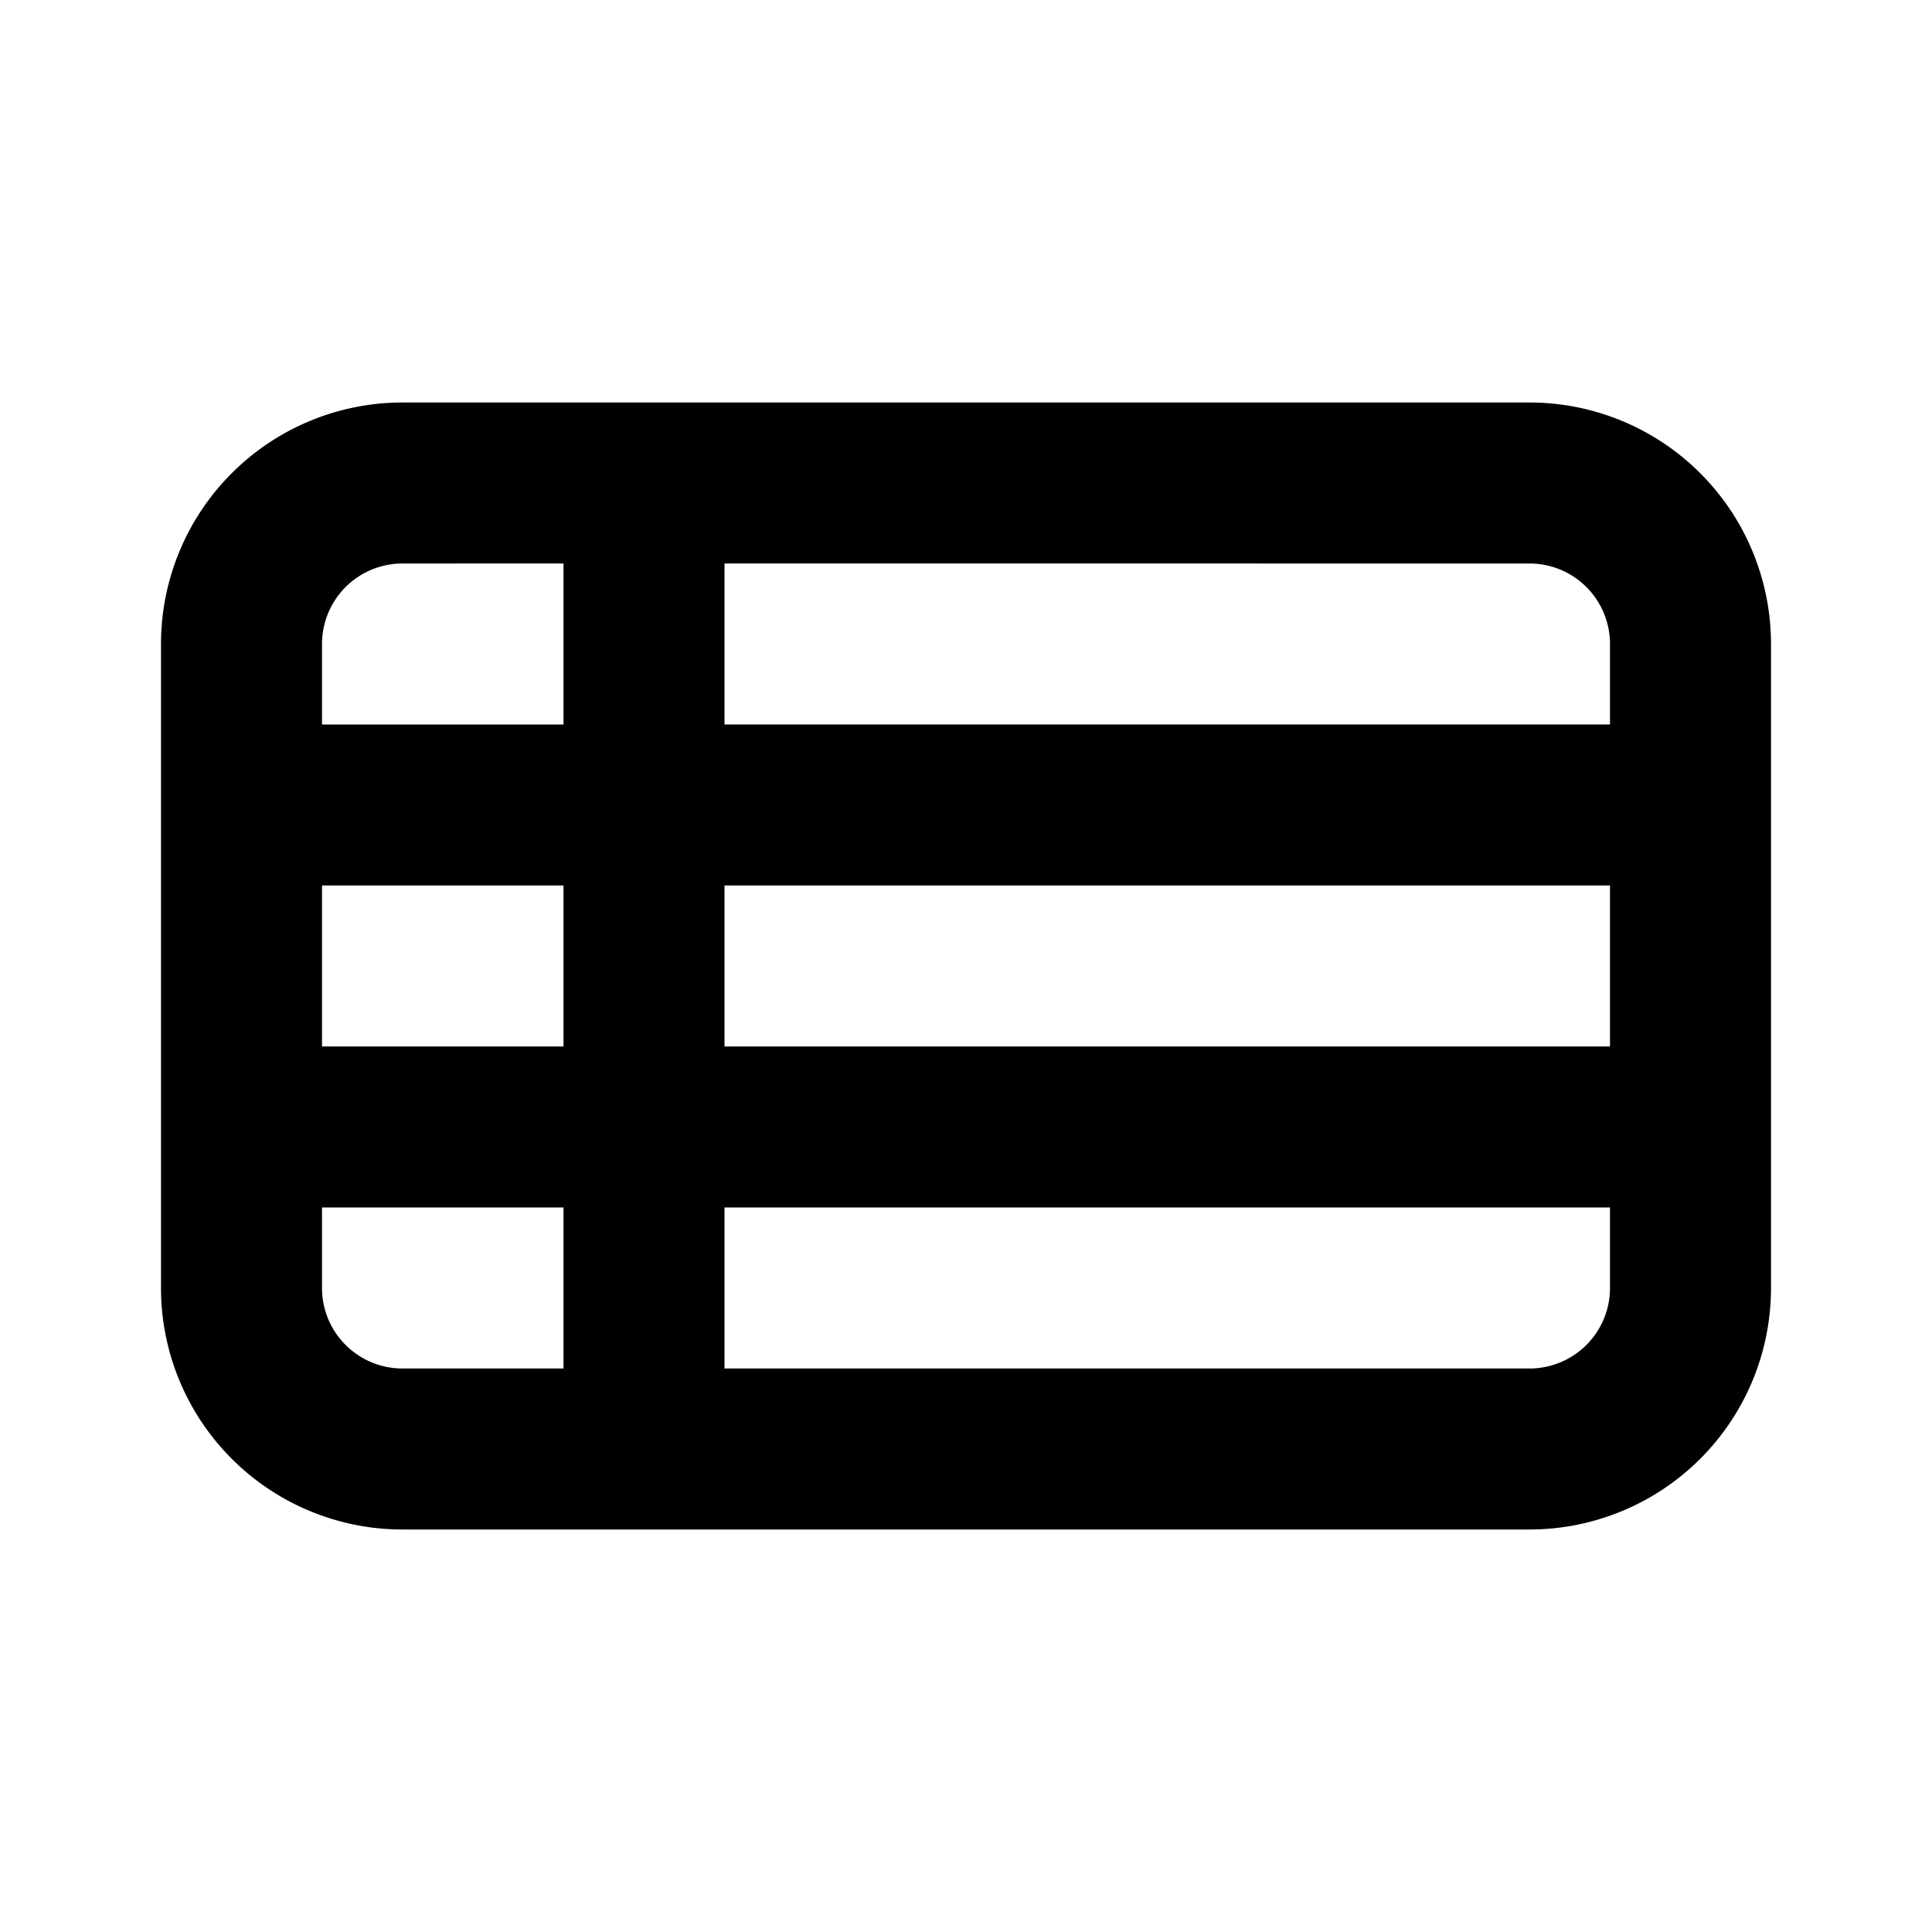 <svg xmlns="http://www.w3.org/2000/svg" xmlns:xlink="http://www.w3.org/1999/xlink" width="24" height="24" viewBox="0 0 24 24"><path fill="currentColor" fill-rule="evenodd" d="M5 5a3 3 0 0 0-3 3v8a3 3 0 0 0 3 3h14a3 3 0 0 0 3-3V8a3 3 0 0 0-3-3zm2 2H5a1 1 0 0 0-1 1v1h3zm2 0v2h11V8a1 1 0 0 0-1-1zm-2 4H4v2h3zm2 2v-2h11v2zm-2 2H4v1a1 1 0 0 0 1 1h2zm2 2v-2h11v1a1 1 0 0 1-1 1z" clip-rule="evenodd"/></svg>